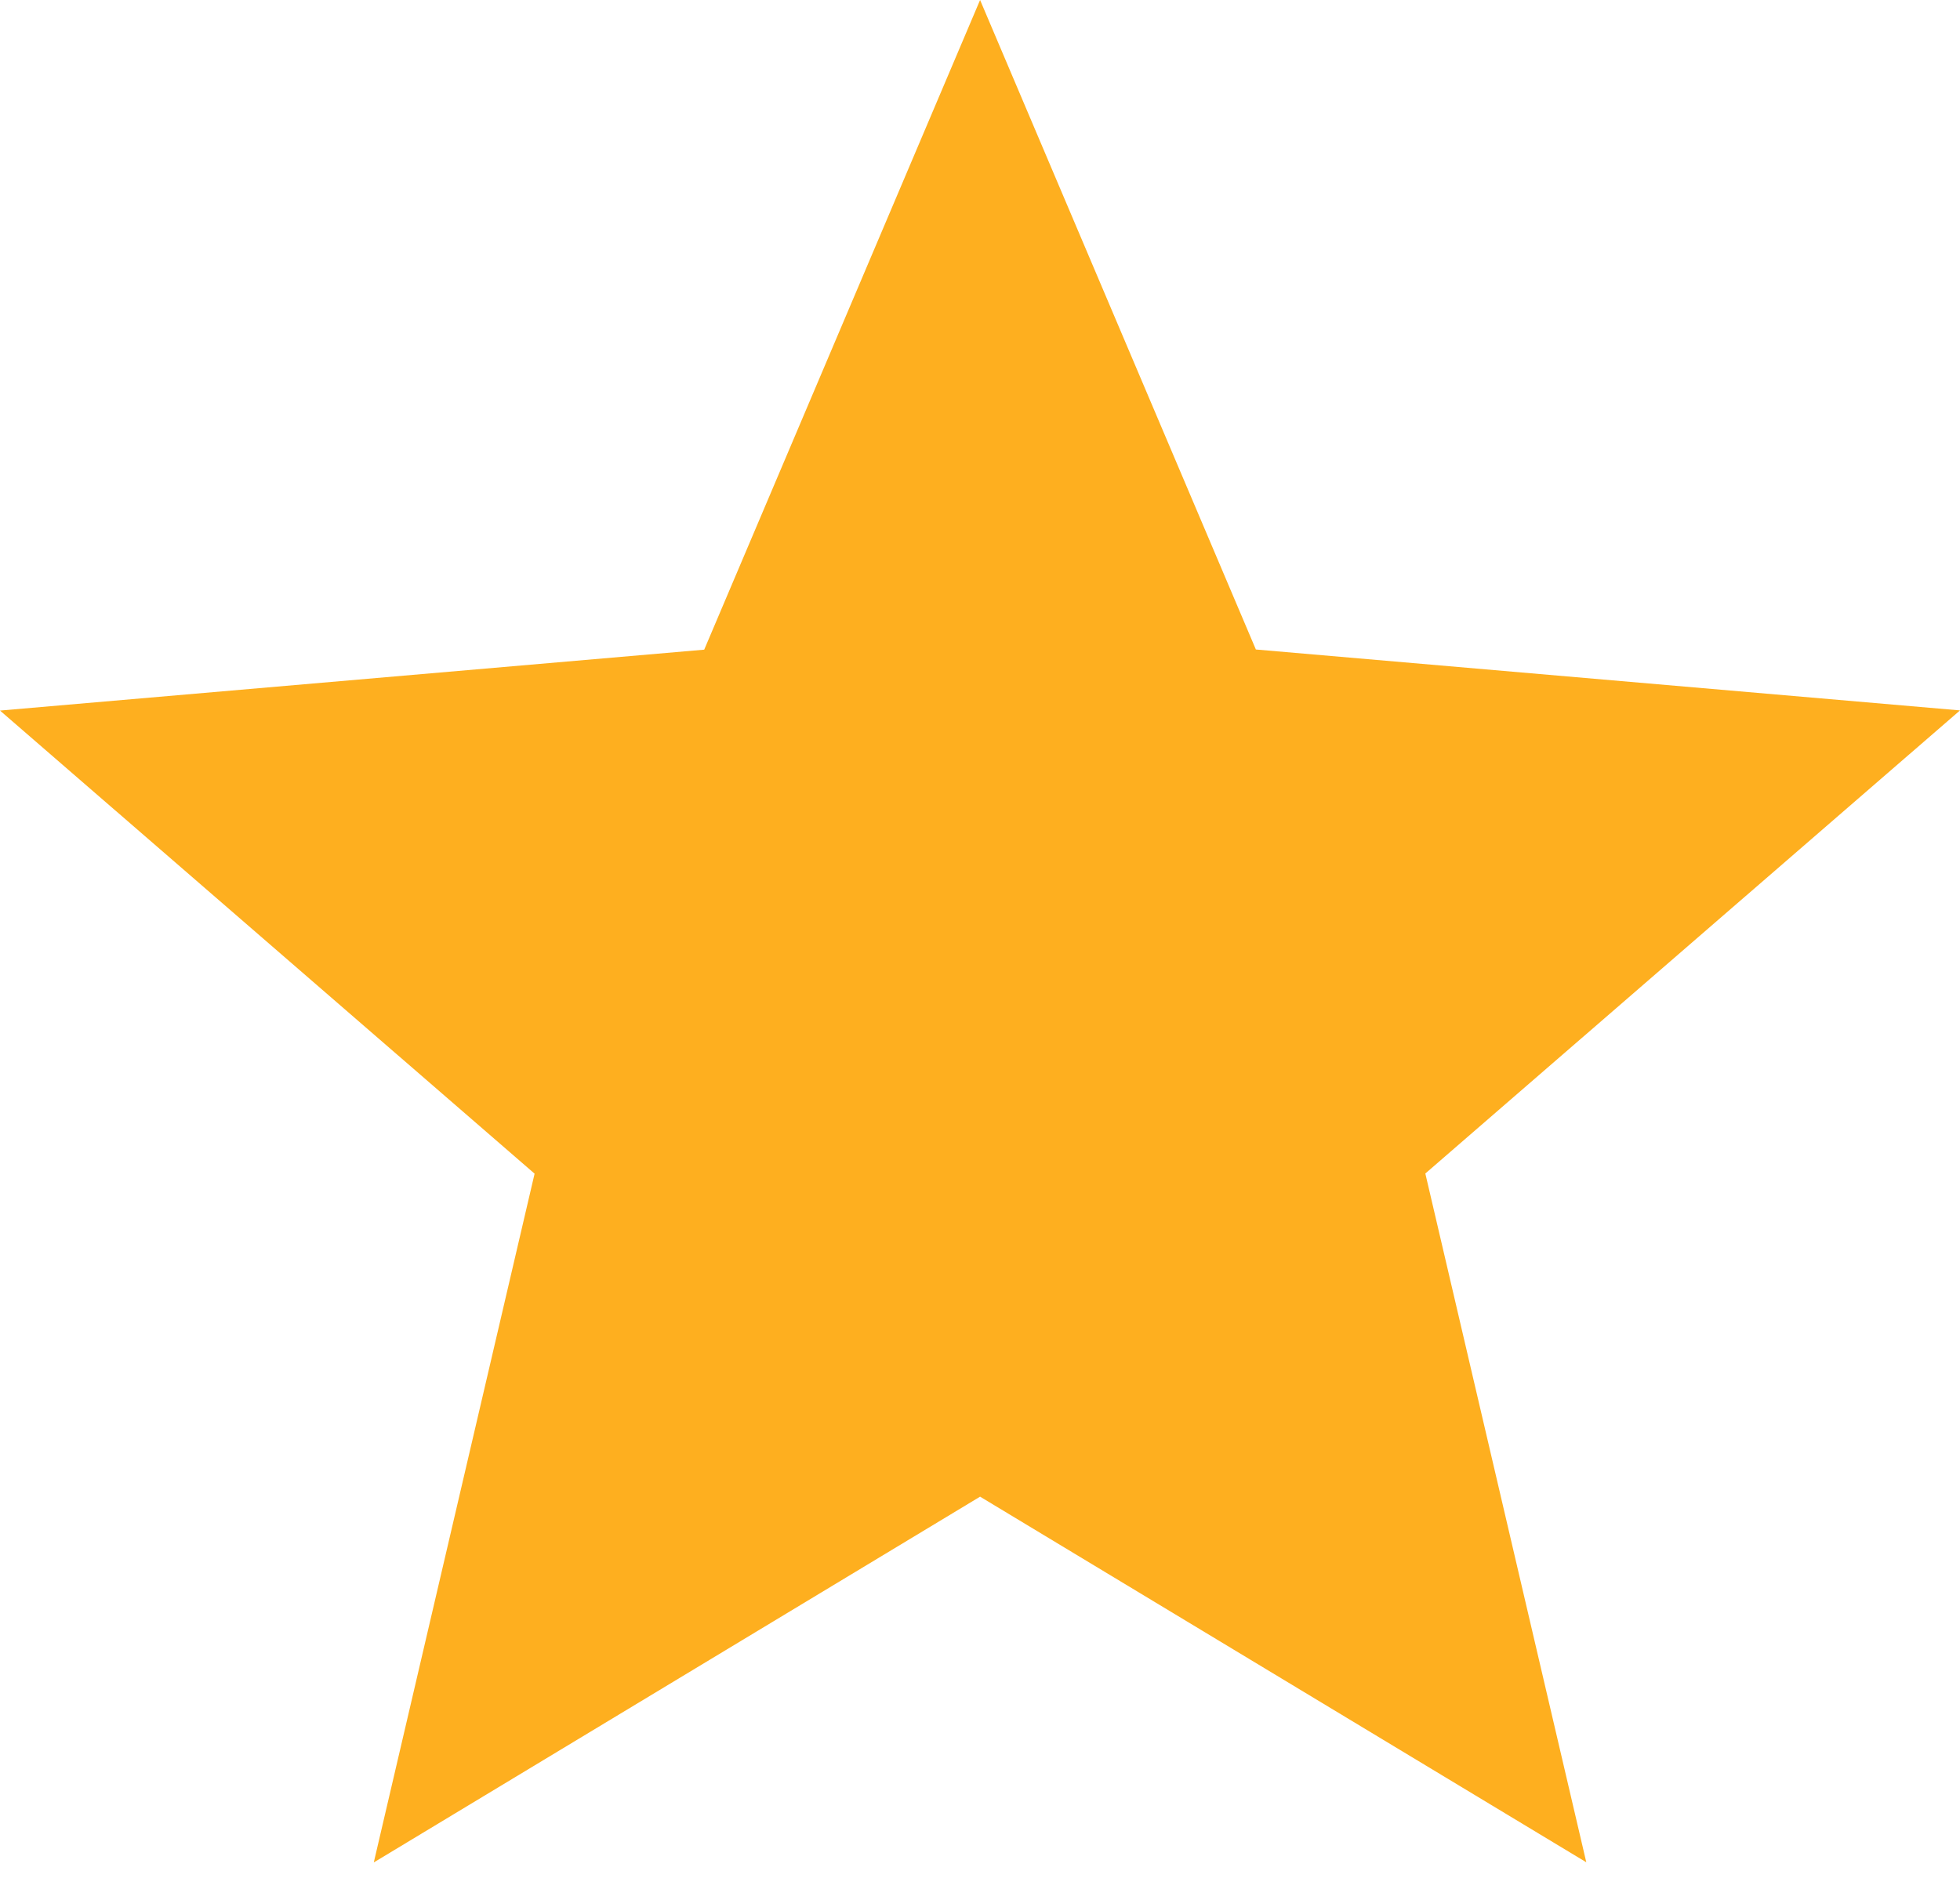 <svg width="24" height="23" viewBox="0 0 24 23" fill="none" xmlns="http://www.w3.org/2000/svg">
<path d="M4.577 22.811L6.546 14.375L-0 8.703L8.623 7.957L12.001 0L15.378 7.955L24 8.701L17.453 14.373L19.424 22.809L12.001 18.331L4.577 22.811Z" fill="#FEAF1F"/>
</svg>
